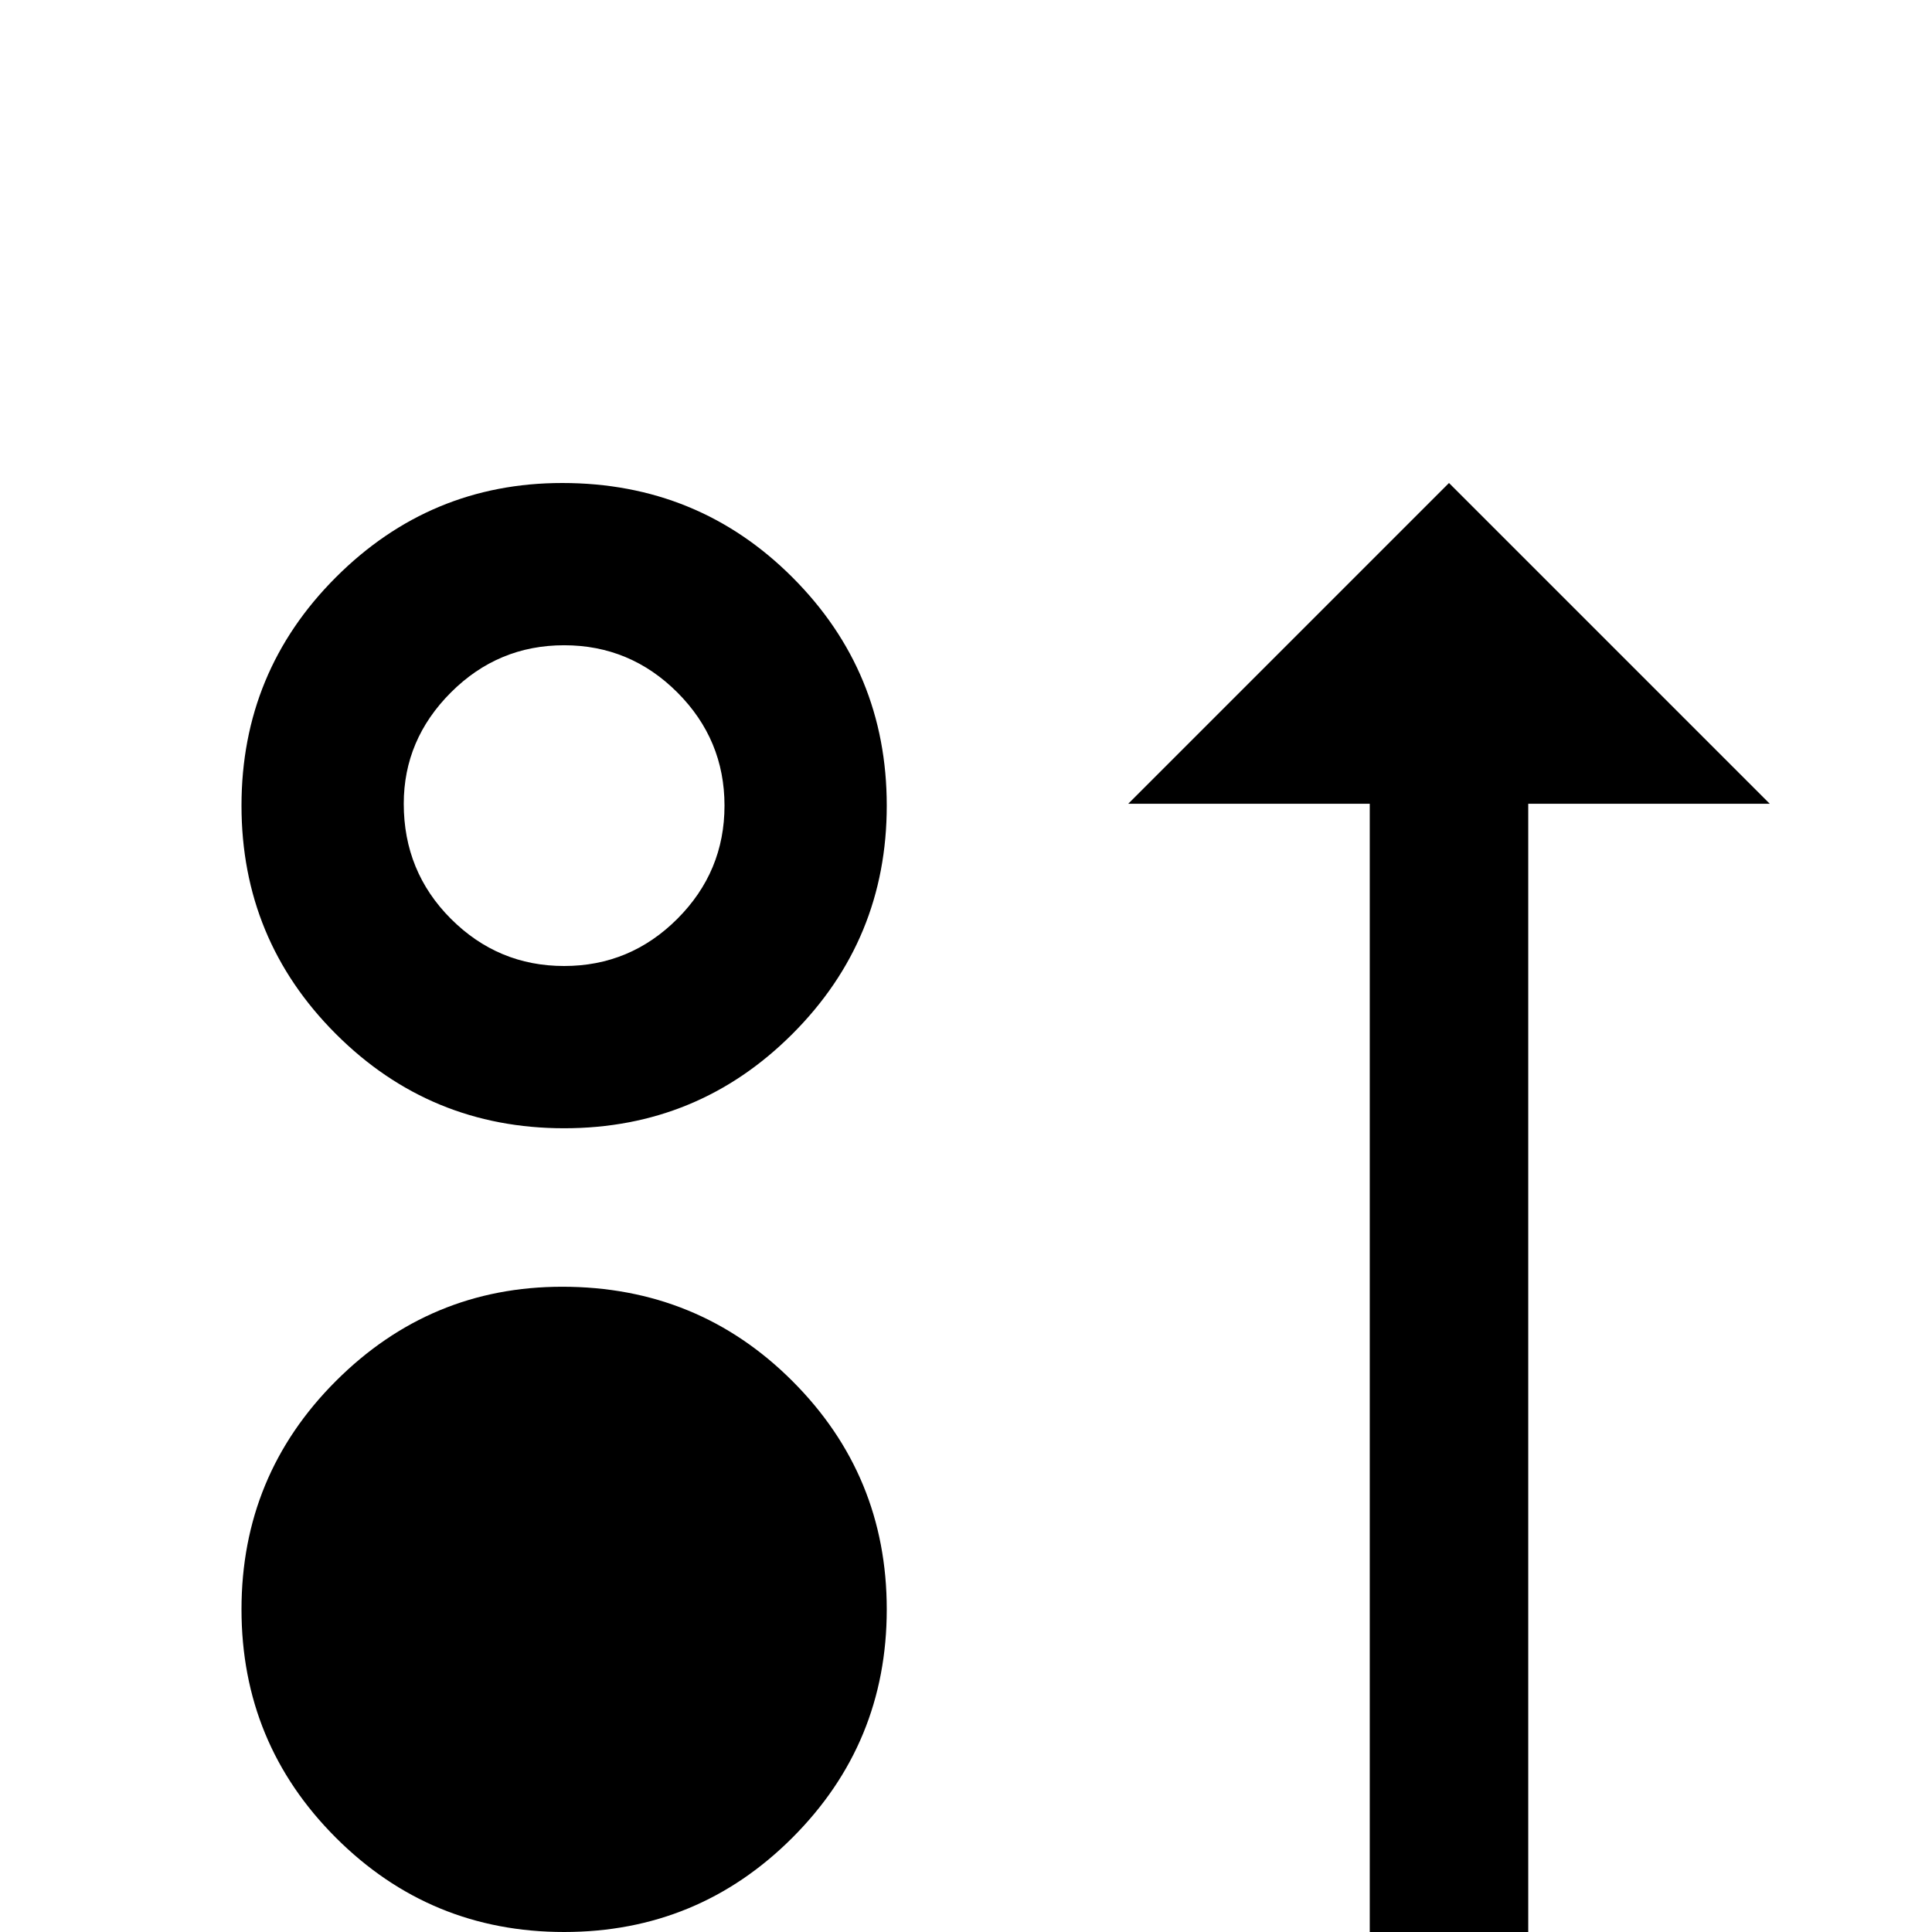 <svg xmlns="http://www.w3.org/2000/svg" viewBox="0 -512 512 512">
	<path fill="#000000" d="M405 -299H469L384 -384L299 -299H363V0H405ZM107 -299Q107 -281 119.5 -268.5Q132 -256 149.5 -256Q167 -256 179.5 -268.5Q192 -281 192 -298.5Q192 -316 179.5 -328.5Q167 -341 149.5 -341Q132 -341 119.5 -328.5Q107 -316 107 -299ZM149 -384Q185 -384 210 -359Q235 -334 235 -298.5Q235 -263 210 -238Q185 -213 149.5 -213Q114 -213 89 -238Q64 -263 64 -298.5Q64 -334 89 -359Q114 -384 149 -384ZM149 -171Q114 -171 89 -146Q64 -121 64 -85.5Q64 -50 89 -25Q114 0 149.5 0Q185 0 210 -25Q235 -50 235 -85.5Q235 -121 210 -146Q185 -171 149 -171Z"/>
</svg>